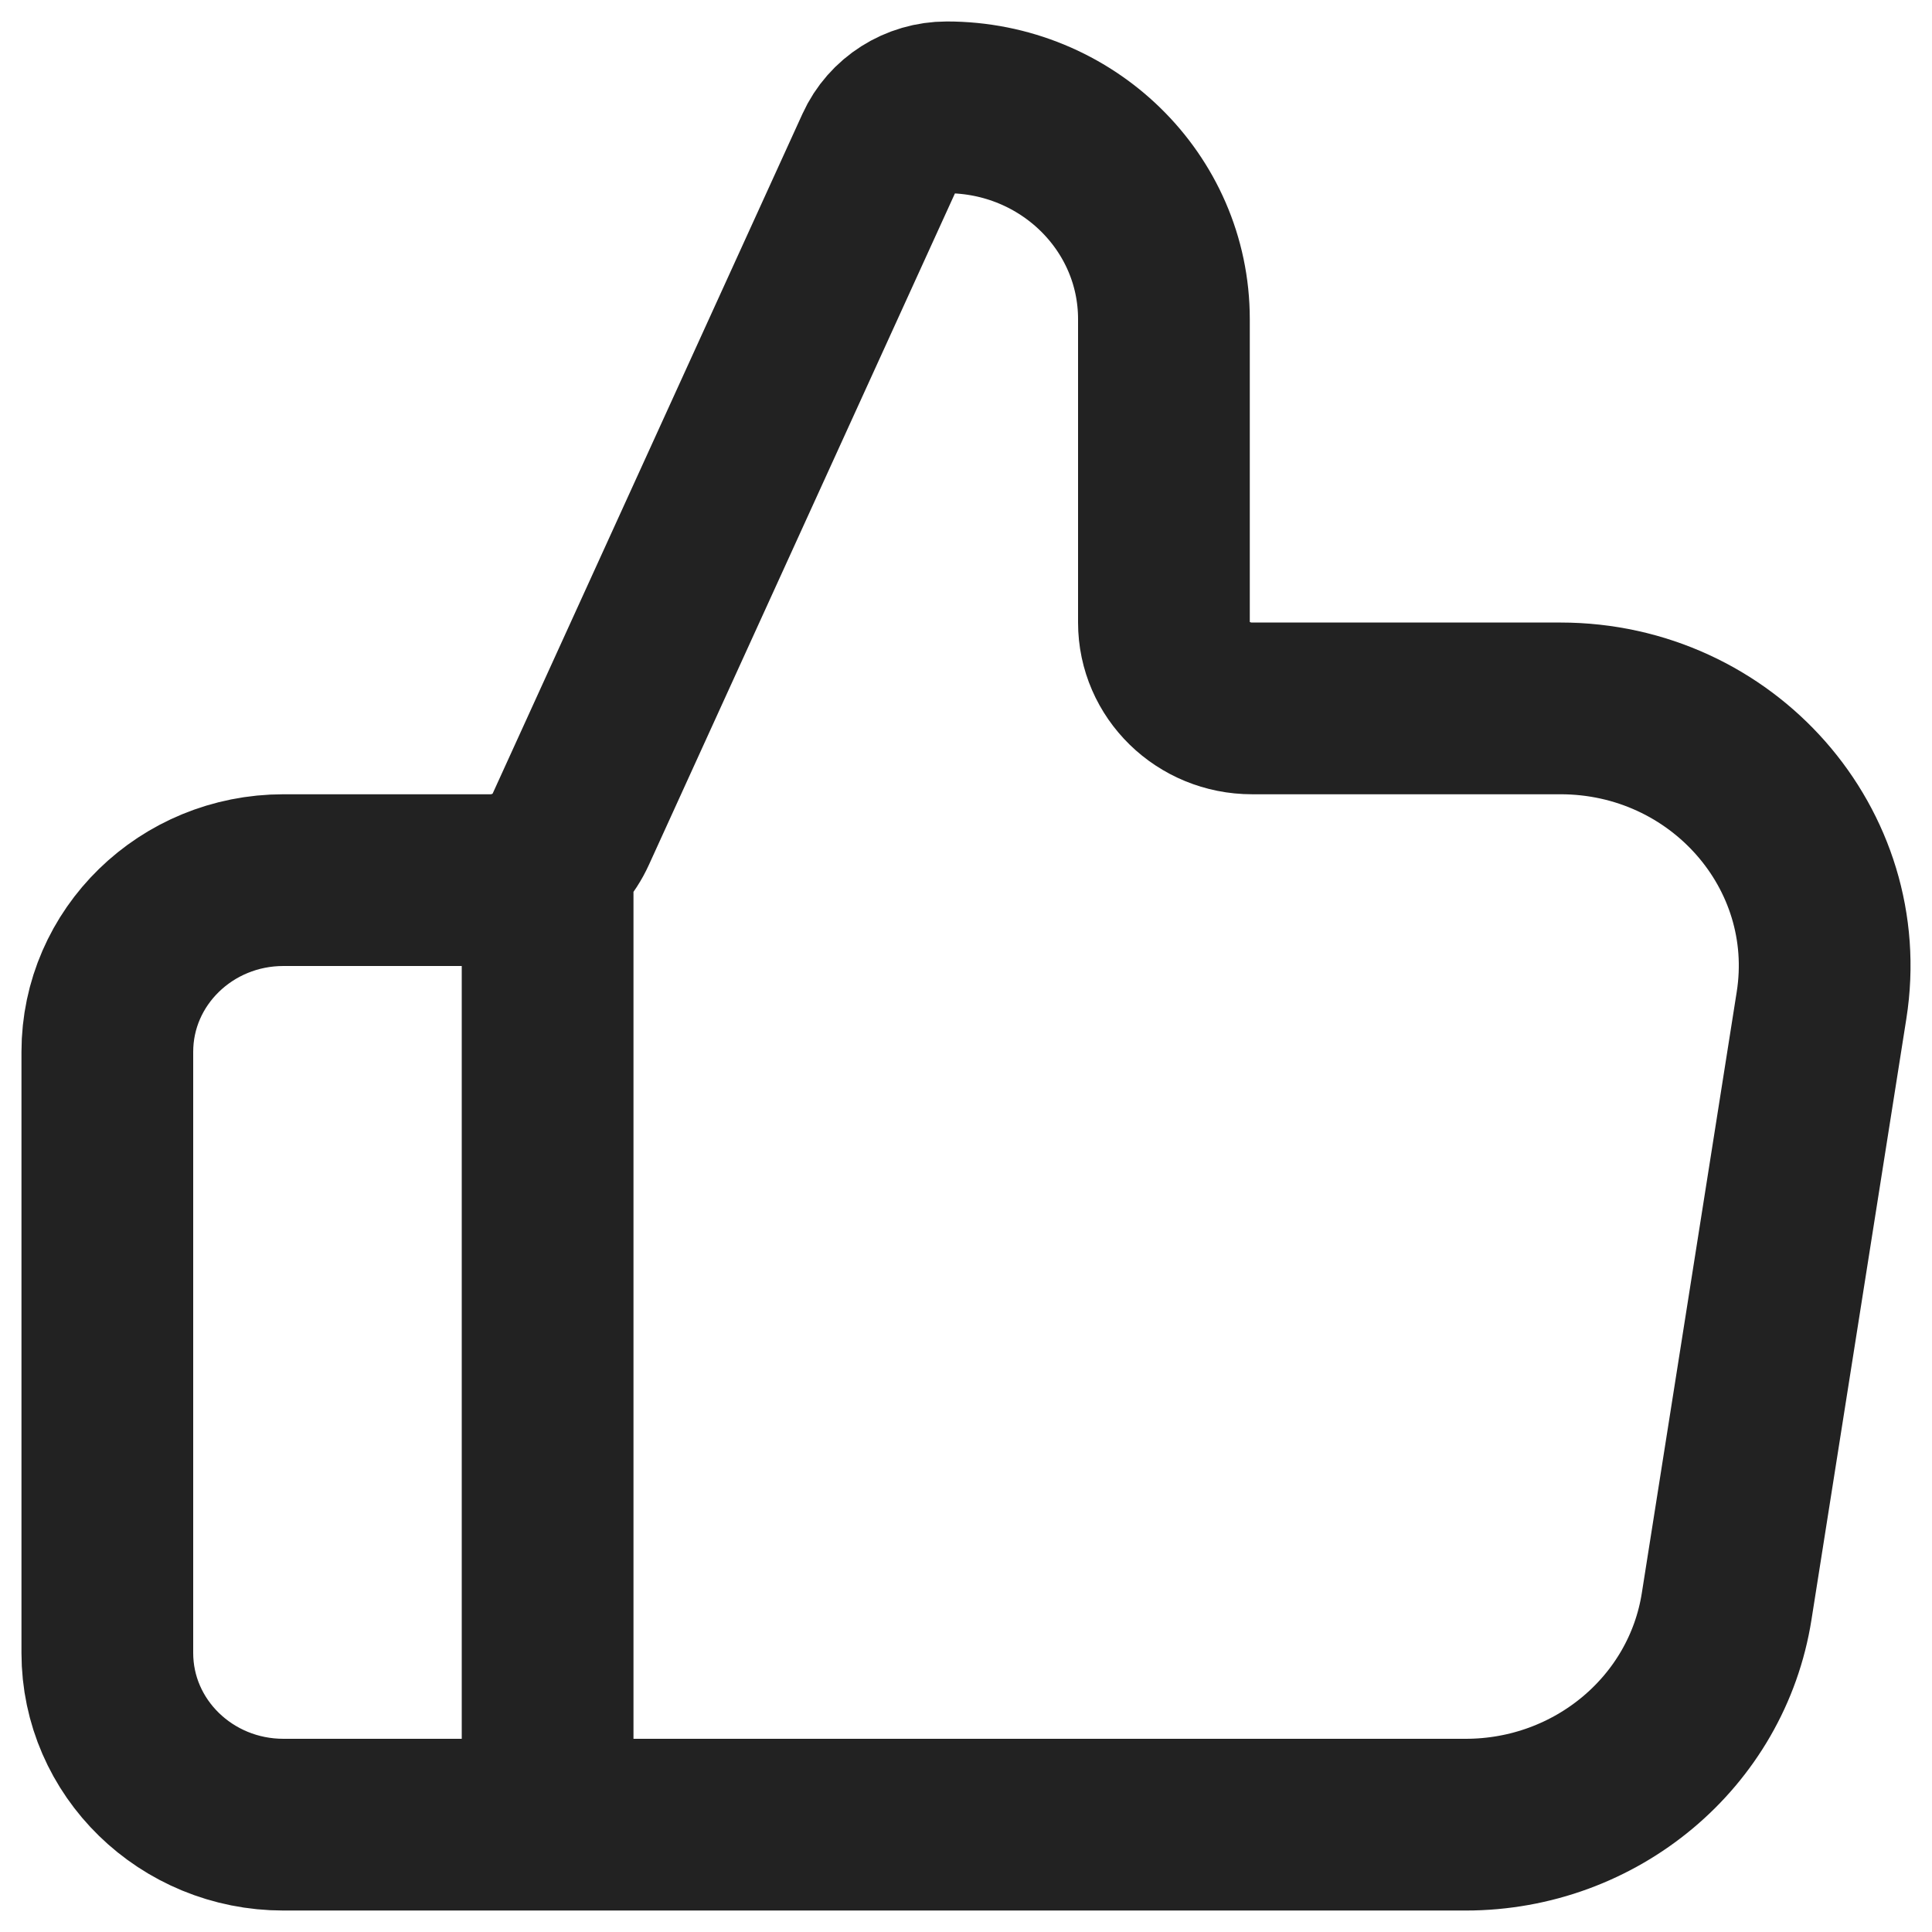 <svg width="18" height="18" viewBox="0 0 18 18" fill="none" xmlns="http://www.w3.org/2000/svg">
<path d="M5.102 17V8.2M1 9.8V15.4C1 16.284 1.735 17 2.641 17H13.655C14.87 17 15.903 16.136 16.087 14.965L16.971 9.365C17.2 7.911 16.047 6.6 14.538 6.6H11.665C11.211 6.6 10.844 6.242 10.844 5.8V2.973C10.844 1.883 9.939 1 8.821 1C8.555 1 8.313 1.153 8.205 1.391L5.318 7.725C5.187 8.014 4.893 8.2 4.569 8.2H2.641C1.735 8.2 1 8.916 1 9.8Z" stroke="#222222" stroke-width="1.6" stroke-linecap="round" stroke-linejoin="round"/>
</svg>
